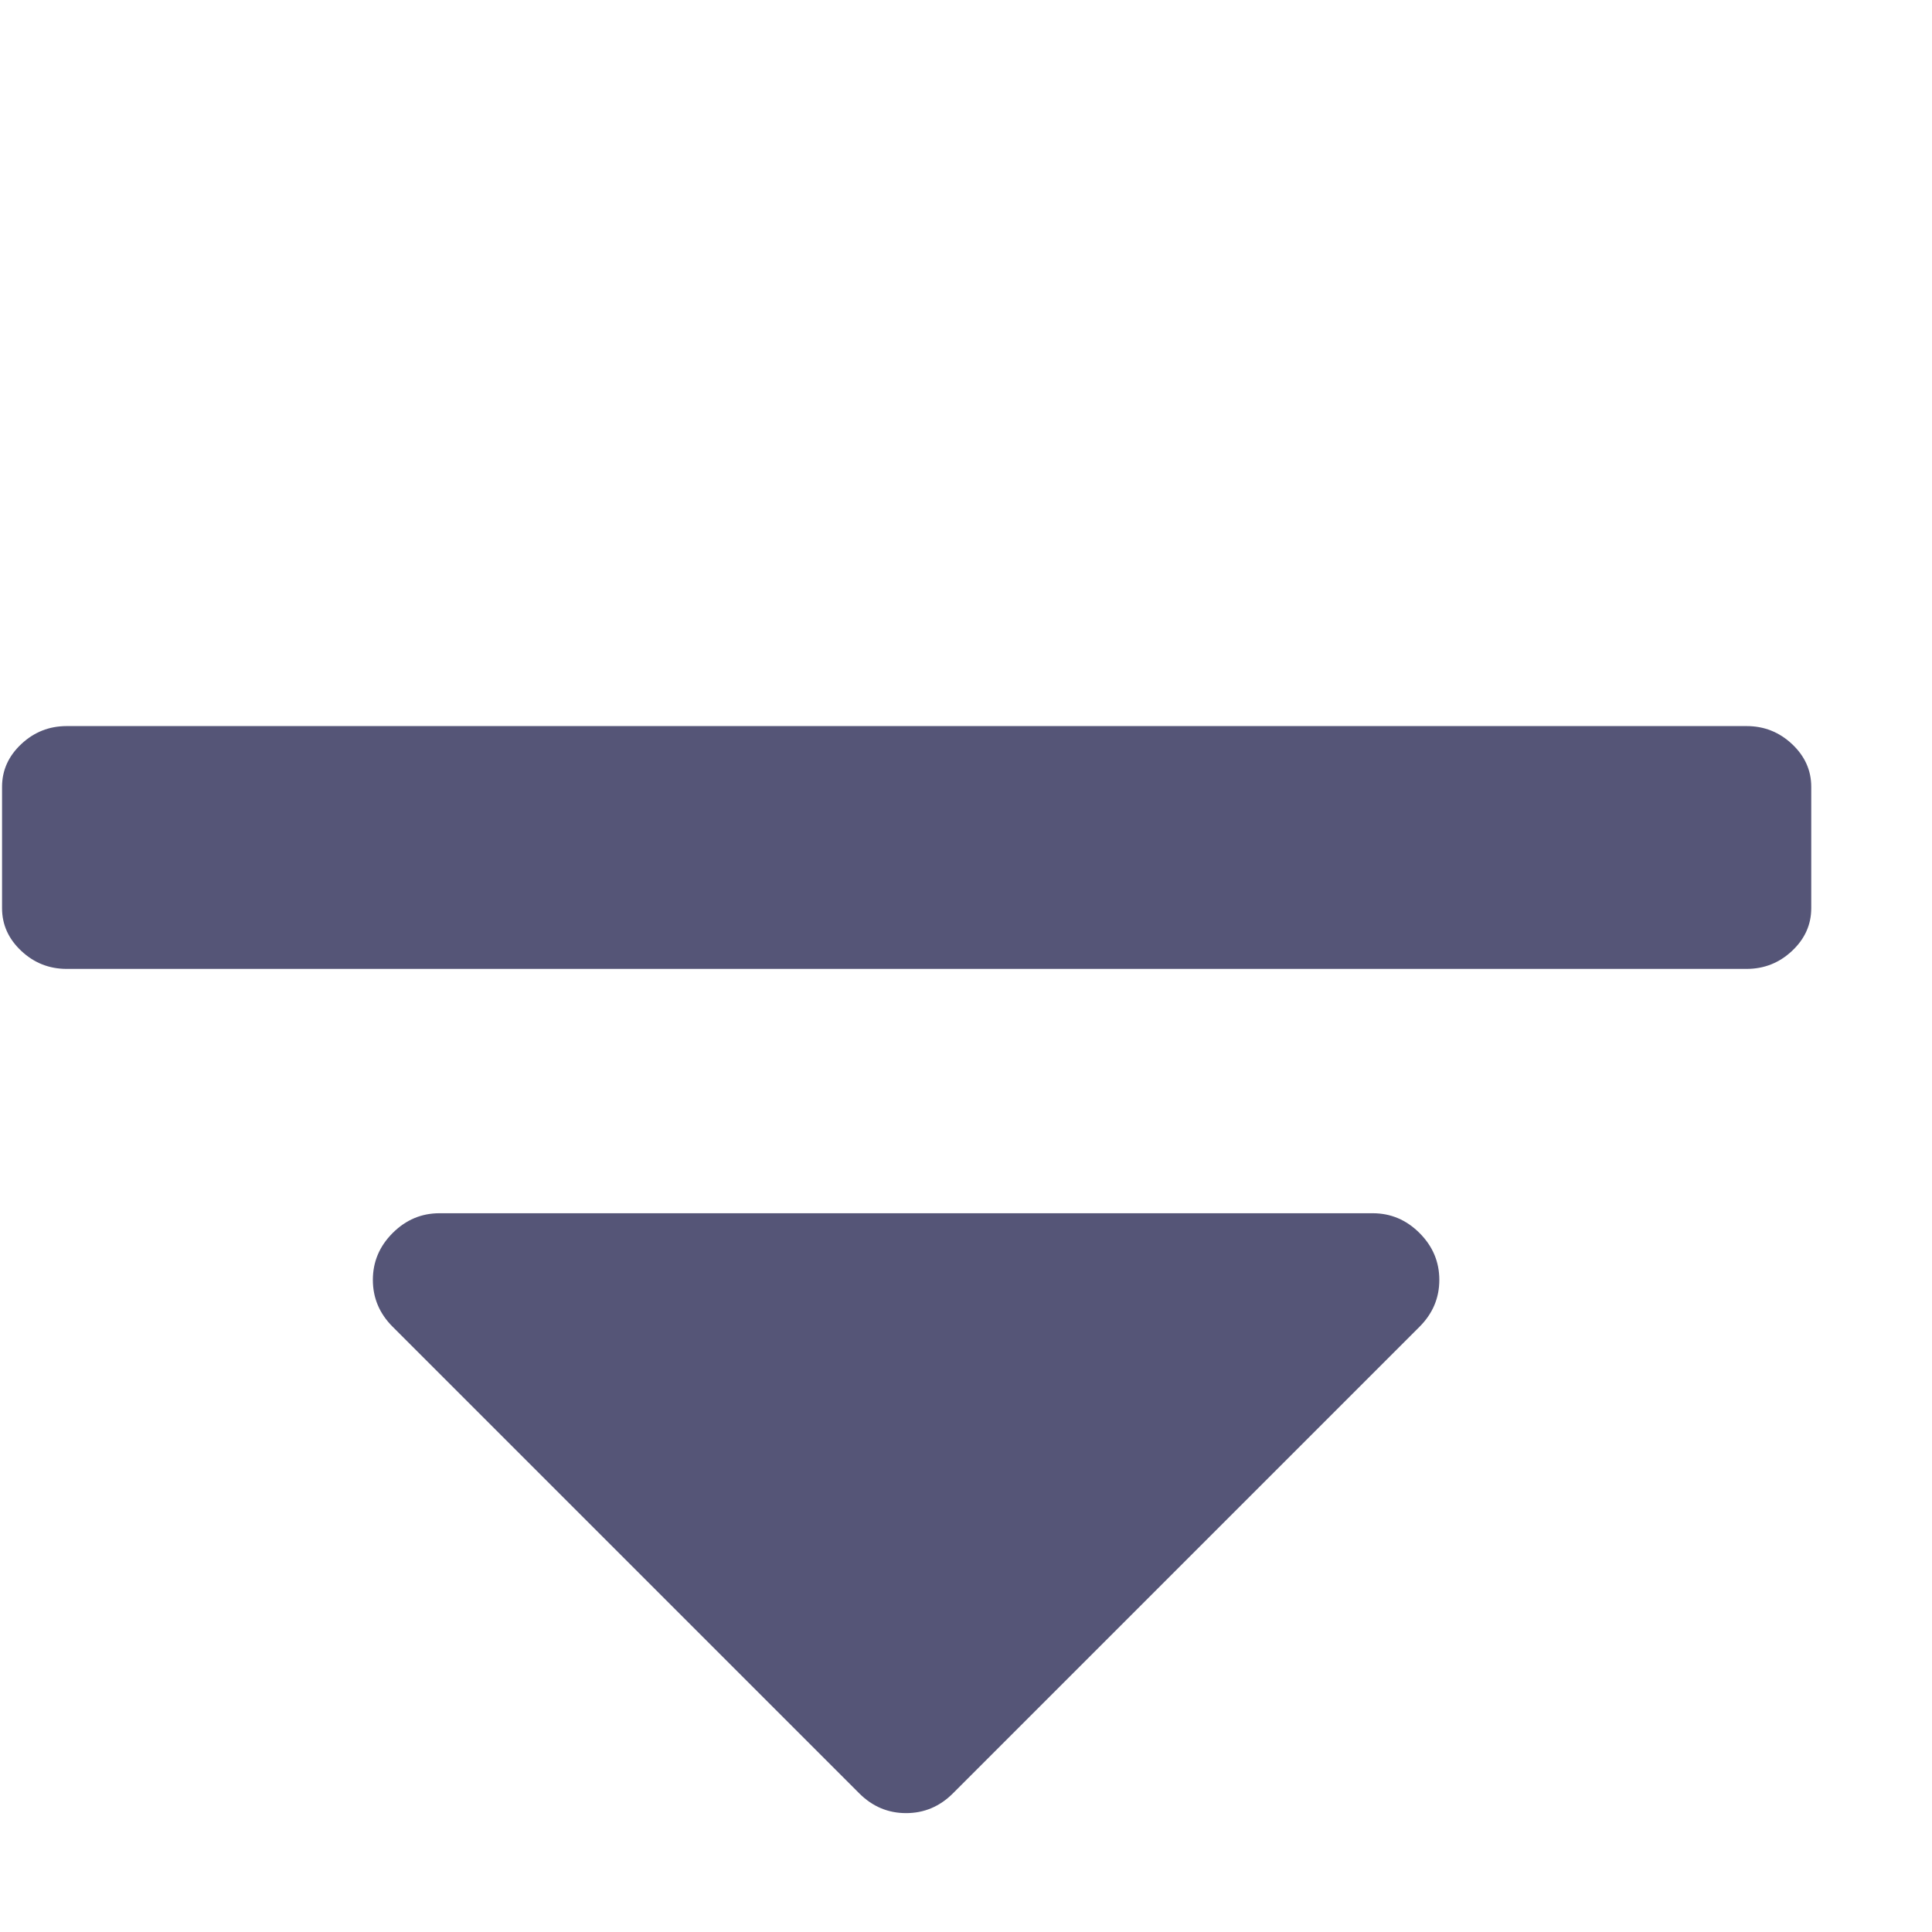<svg version="1.1" viewBox="0 0 128 128" xmlns="http://www.w3.org/2000/svg">
 <style type="text/css">.Back{fill:#555577;}</style>
 <g transform="matrix(.069 0 0 -.069 -1.793 168.7)">
  <path class="Back" d="m1408 1216q0 26-19 45t-45 19h-896q-26 0-45-19t-19-45 19-45l448-448q19-19 45-19t45 19l448 448q19 19 19 45z"/>
 </g>
 <path class="Back" d="m120 60.17v-8.043c0-1.089-0.424-2.032-1.271-2.828s-1.851-1.194-3.011-1.194h-111.3c-1.16 0-2.164 0.398-3.011 1.194-0.847 0.796-1.271 1.739-1.271 2.828v8.043c0 1.089 0.424 2.032 1.271 2.828 0.847 0.796 1.851 1.194 3.011 1.194h111.3c1.16 0 2.164-0.398 3.011-1.194s1.271-1.739 1.271-2.828z"/>
</svg>
